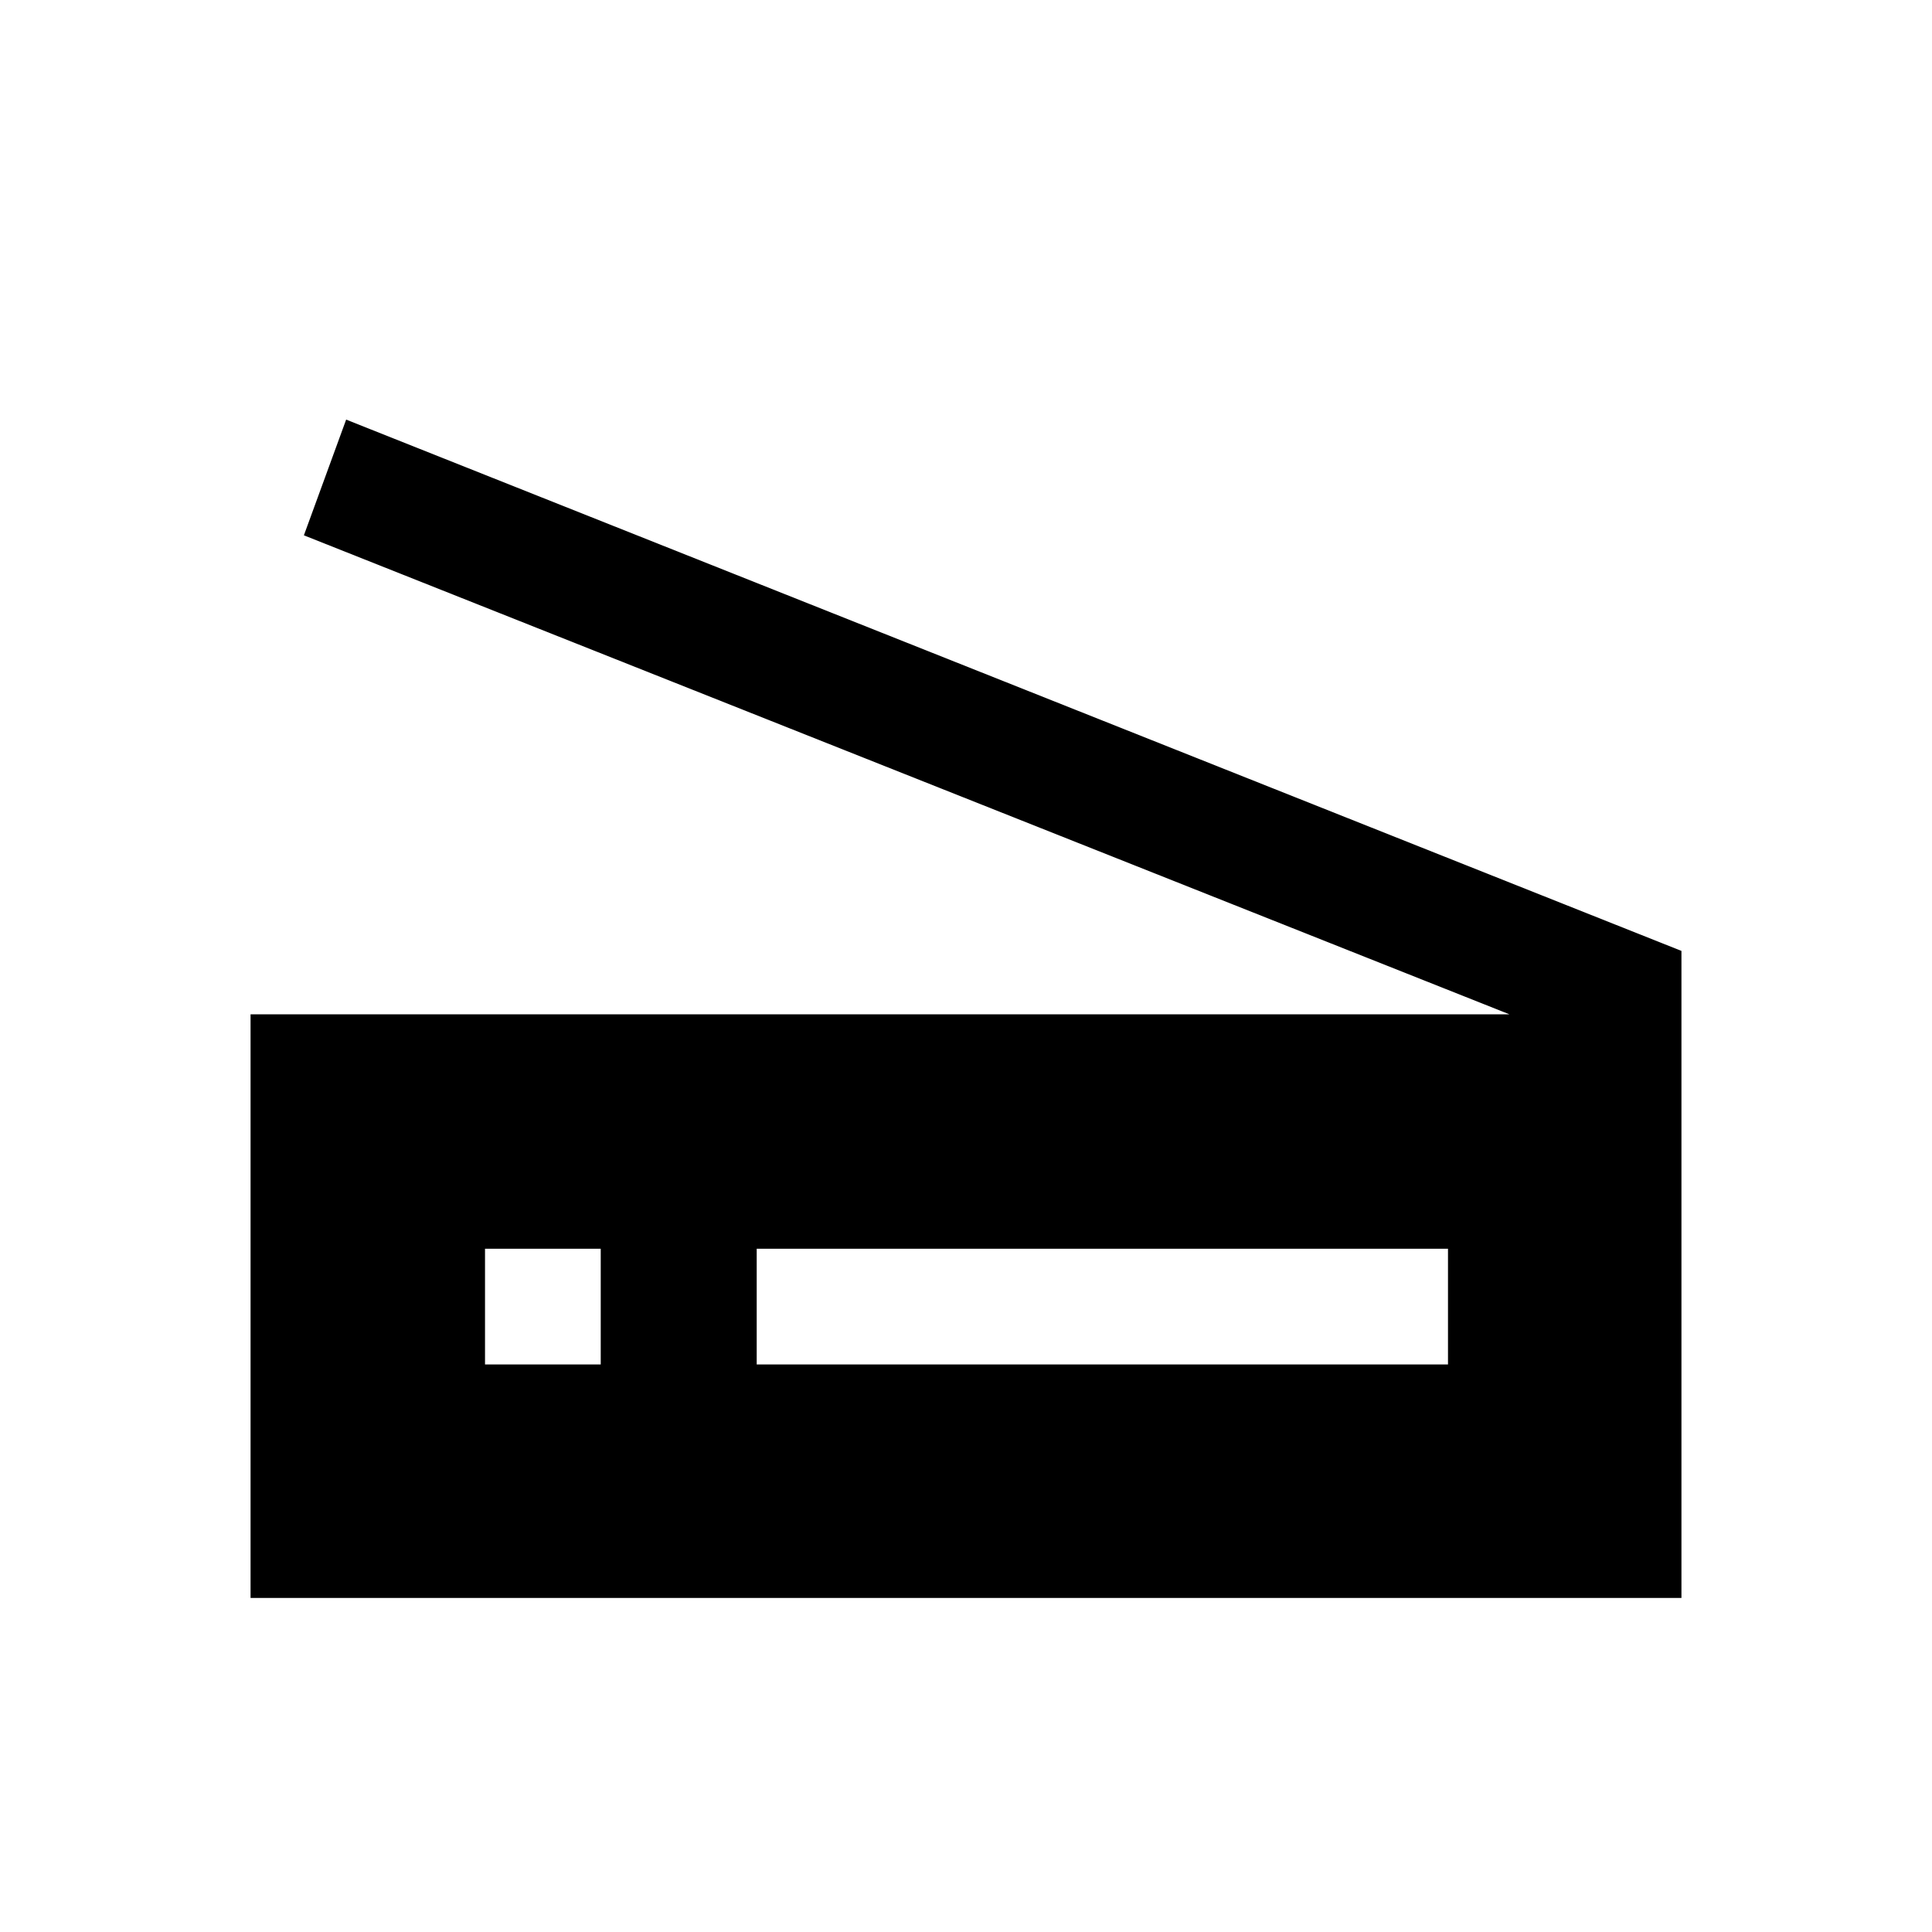 <svg xmlns="http://www.w3.org/2000/svg" height="48" viewBox="0 -960 960 960" width="48"><path d="M750-456 151-694l21-57.5 663.5 264V-166h-711v-290H750ZM376-282h343.5v-57.5H376v57.5Zm-135 0h57.5v-57.5H241v57.5Z"/></svg>